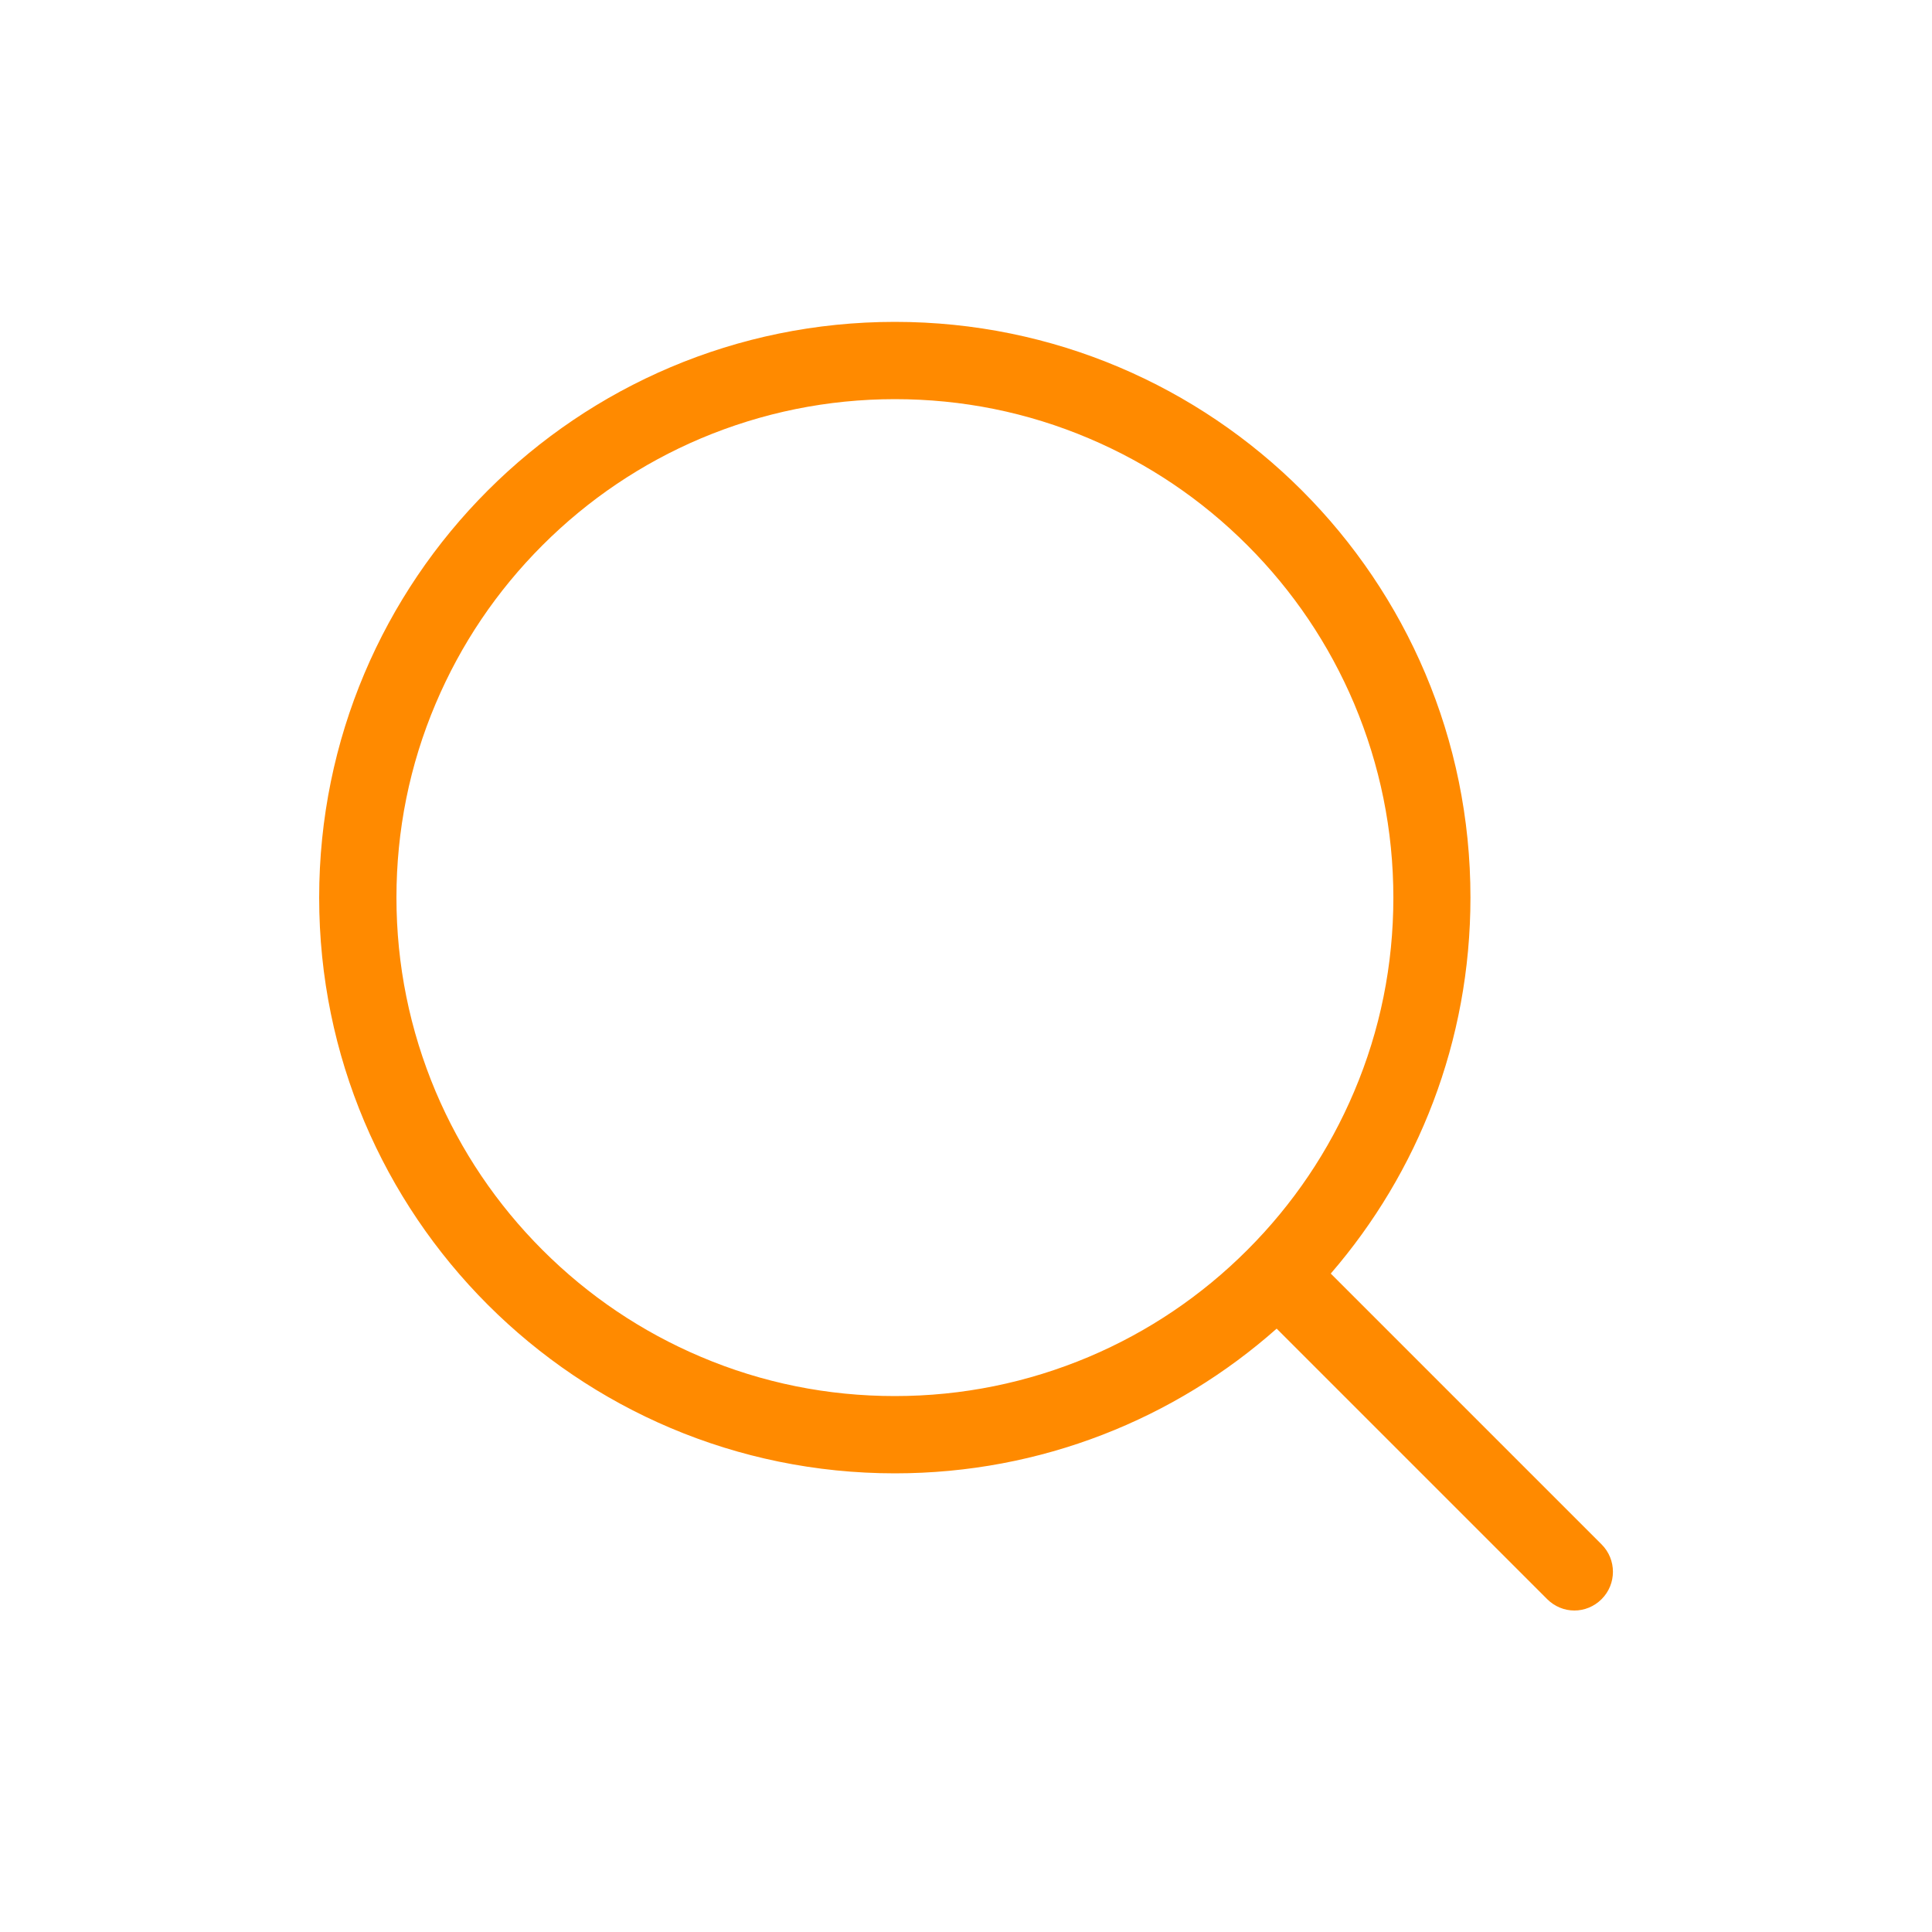 <?xml version="1.0" standalone="no"?><!DOCTYPE svg PUBLIC "-//W3C//DTD SVG 1.1//EN" "http://www.w3.org/Graphics/SVG/1.1/DTD/svg11.dtd"><svg t="1591013683824" class="icon" viewBox="0 0 1024 1024" version="1.1" xmlns="http://www.w3.org/2000/svg" p-id="1191" xmlns:xlink="http://www.w3.org/1999/xlink" width="30" height="30"><defs><style type="text/css"></style></defs><path d="M474.317 170.598c-168.55 0-305.152 136.602-305.152 305.152s136.602 305.152 305.152 305.152c77.619 0 148.48-28.979 202.342-76.698l143.36 143.36c3.994 3.994 9.216 6.042 14.438 6.042s10.445-2.048 14.438-6.042c7.987-7.987 7.987-20.992 0-28.979L705.331 675.021c46.182-53.453 74.035-123.085 74.035-199.27 0.102-168.55-136.602-305.152-305.05-305.152z m0 569.344c-35.635 0-70.246-6.963-102.81-20.787-31.437-13.312-59.699-32.358-83.968-56.627-24.269-24.269-43.315-52.531-56.627-83.968-13.722-32.563-20.787-67.174-20.787-102.81 0-35.635 6.963-70.246 20.787-102.81 13.312-31.437 32.358-59.699 56.627-83.968 24.269-24.269 52.531-43.315 83.968-56.627 32.563-13.722 67.174-20.787 102.81-20.787s70.246 6.963 102.81 20.787c31.437 13.312 59.699 32.358 83.968 56.627 24.269 24.269 43.315 52.531 56.627 83.968 13.722 32.563 20.787 67.174 20.787 102.81 0 35.635-6.963 70.246-20.787 102.81-13.312 31.437-32.358 59.699-56.627 83.968-24.269 24.269-52.531 43.315-83.968 56.627-32.563 13.722-67.174 20.787-102.81 20.787z" p-id="1192" fill="#ff8a00"></path></svg>